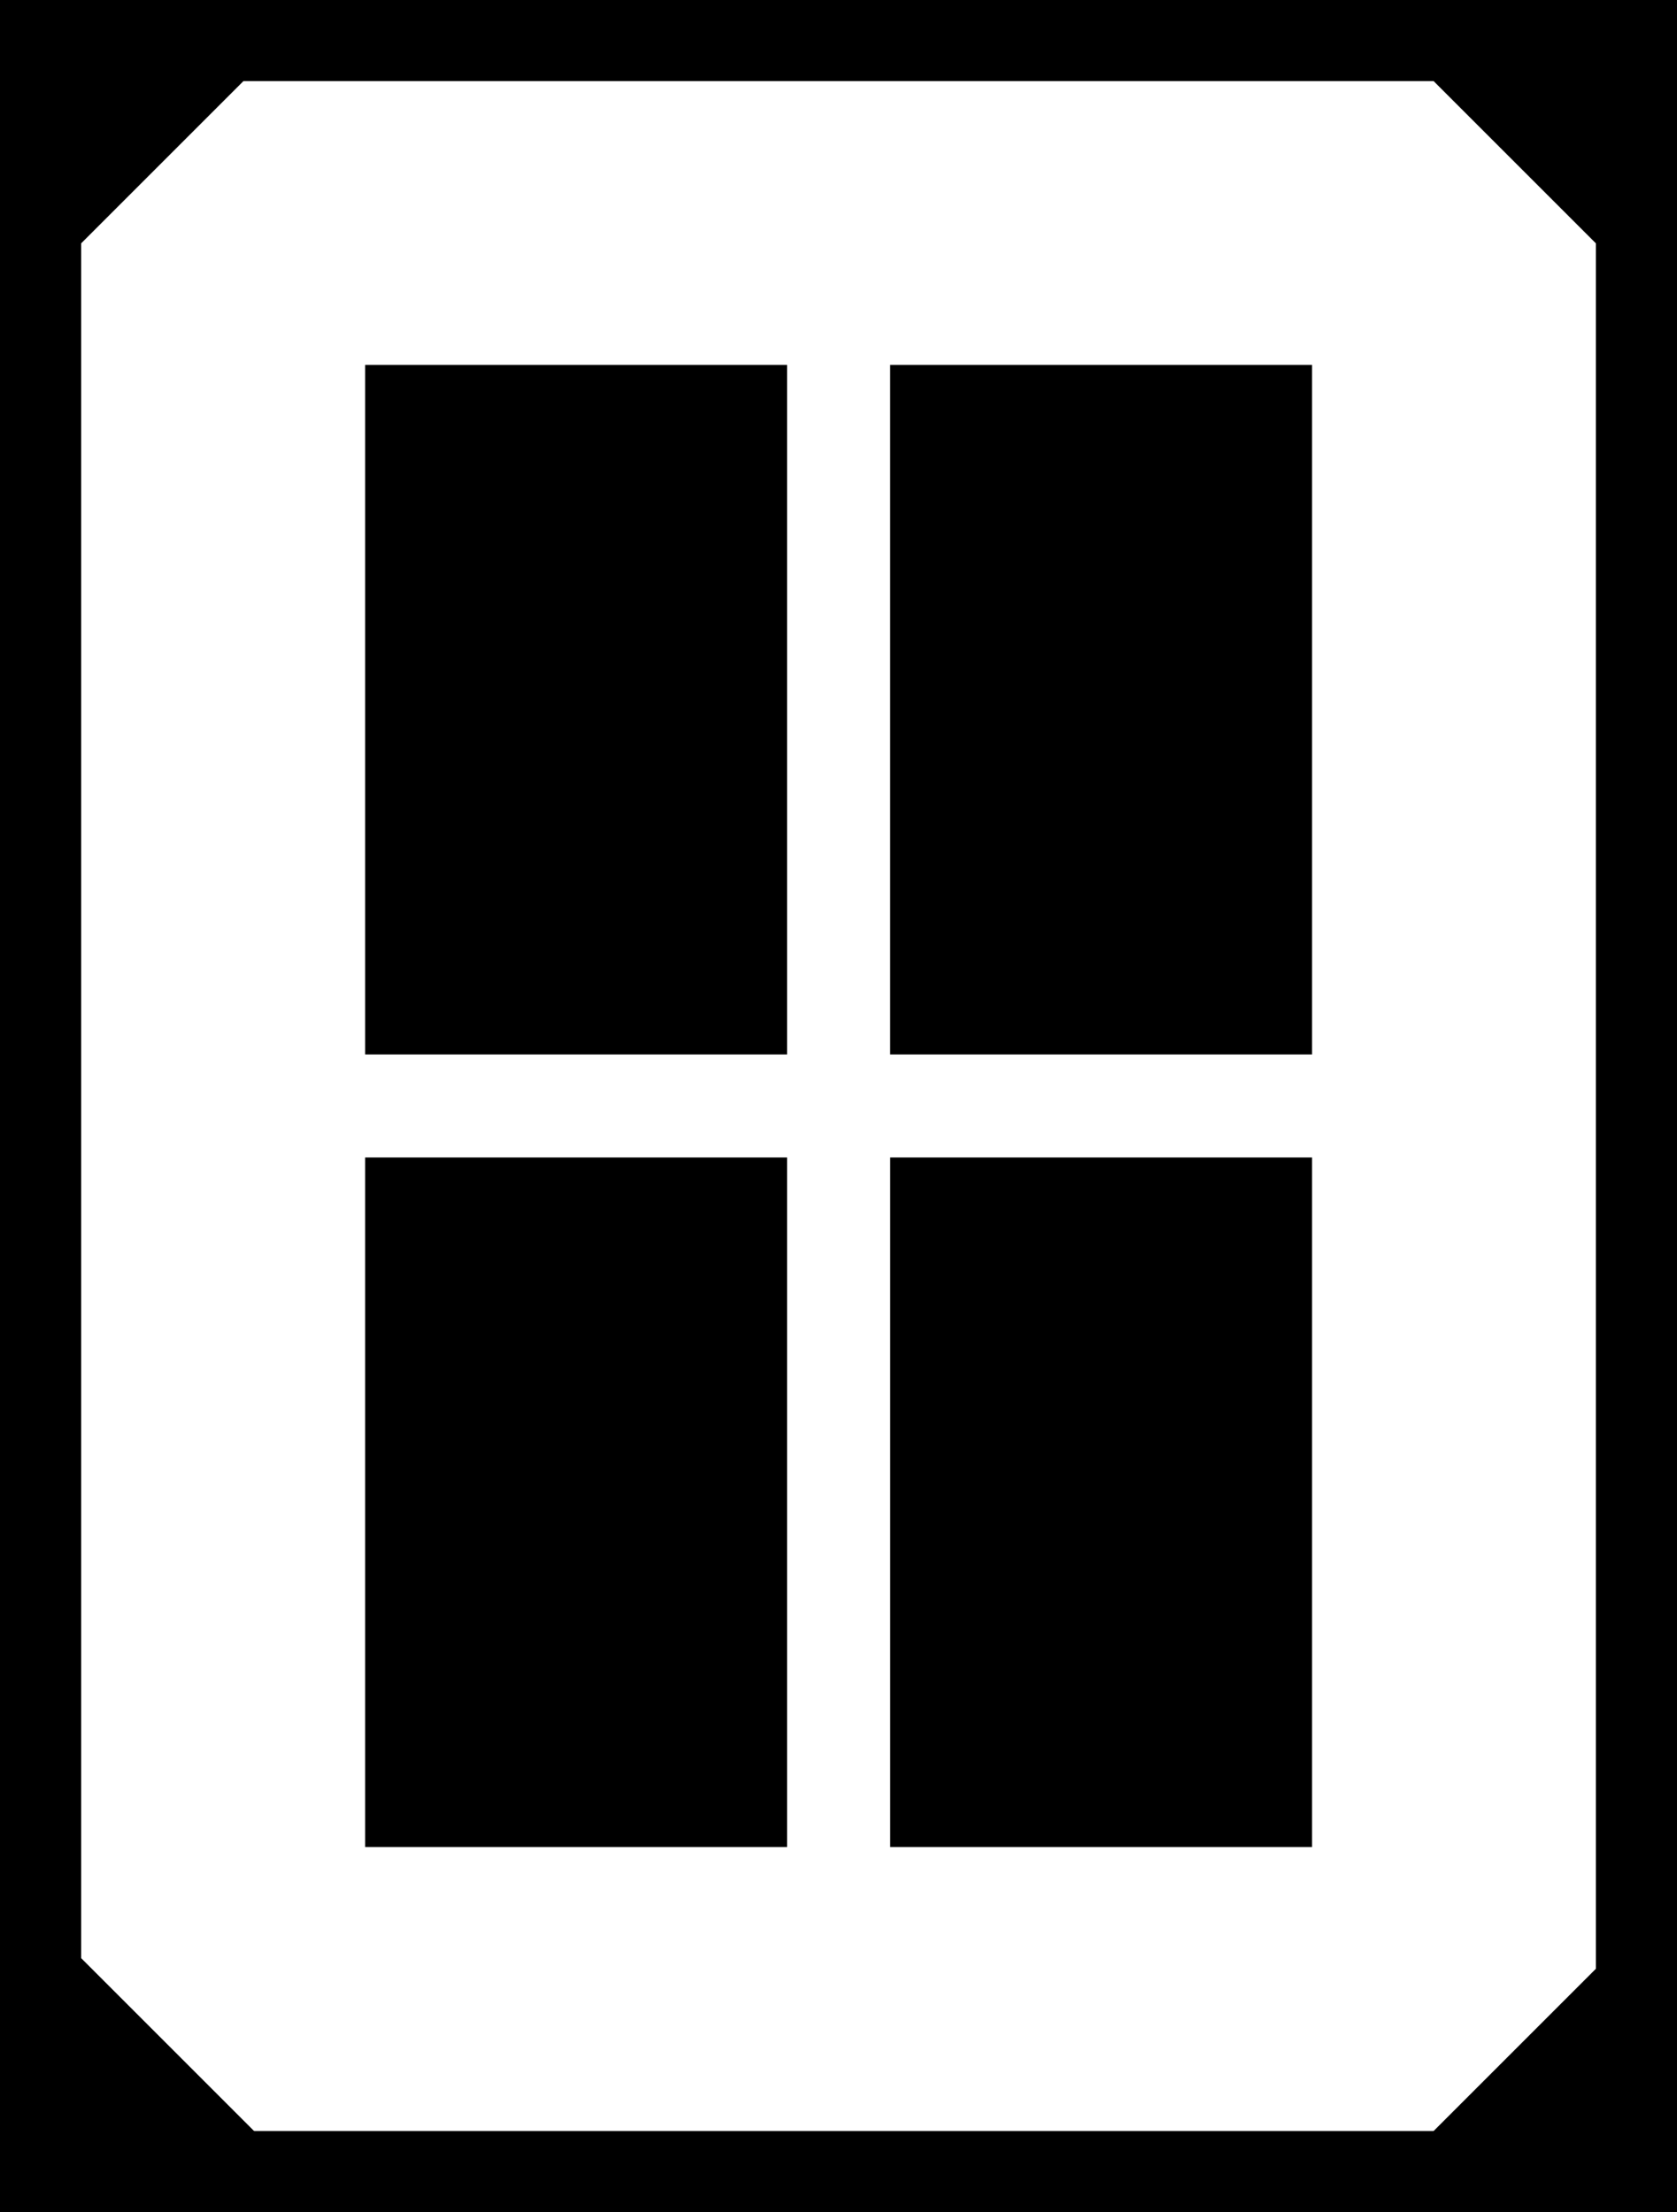 <?xml version="1.0" encoding="UTF-8" standalone="no"?>
<!-- Created with Inkscape (http://www.inkscape.org/) -->

<svg
   xmlns:dc="http://purl.org/dc/elements/1.1/"
   xmlns:cc="http://creativecommons.org/ns#"
   xmlns:rdf="http://www.w3.org/1999/02/22-rdf-syntax-ns#"
   xmlns:svg="http://www.w3.org/2000/svg"
   xmlns="http://www.w3.org/2000/svg"
   xmlns:sodipodi="http://sodipodi.sourceforge.net/DTD/sodipodi-0.dtd"
   xmlns:inkscape="http://www.inkscape.org/namespaces/inkscape"
   width="36.62"
   height="48.313"
   id="svg2"
   version="1.1"
   inkscape:version="0.48.2 r9819"
   sodipodi:docname="restraining-jig.timing-cables.SCROD.revB.svg">
  <defs
     id="defs4" />
  <sodipodi:namedview
     id="base"
     pagecolor="#47ffff"
     bordercolor="#666666"
     borderopacity="1.0"
     inkscape:pageopacity="0.61568627"
     inkscape:pageshadow="2"
     inkscape:zoom="11.316034"
     inkscape:cx="12.130781"
     inkscape:cy="25.390626"
     inkscape:document-units="mm"
     inkscape:current-layer="layer1"
     showgrid="false"
     units="mm"
     fit-margin-top="0"
     fit-margin-left="0"
     fit-margin-right="0"
     fit-margin-bottom="0"
     inkscape:showpageshadow="false"
     showborder="false"
     inkscape:window-width="1600"
     inkscape:window-height="838"
     inkscape:window-x="129"
     inkscape:window-y="1072"
     inkscape:window-maximized="1" />
  <g
     inkscape:label="Layer 1"
     inkscape:groupmode="layer"
     id="layer1"
     transform="translate(-9.007,-1001.718)">
    <rect
       style="color:#000000;fill:#000000;fill-opacity:1;stroke:none;stroke-width:5;marker:none;visibility:visible;display:inline;overflow:visible;enable-background:accumulate"
       id="rect3755-1"
       width="36.62"
       height="48.313"
       x="9.007"
       y="1001.718" />
    <rect
       style="color:#000000;fill:#ffffff;fill-opacity:1;stroke:none;stroke-width:5;marker:none;visibility:visible;display:inline;overflow:visible;enable-background:accumulate"
       id="rect3755"
       width="33.077"
       height="44.77"
       x="10.779"
       y="1003.489" />
    <rect
       style="color:#000000;fill:#ffffff;fill-opacity:1;stroke:none;stroke-width:5;marker:none;visibility:visible;display:inline;overflow:visible;enable-background:accumulate"
       id="rect2985"
       width="21.923"
       height="2.25"
       x="16.373"
       y="1024.747" />
    <rect
       style="color:#000000;fill:#000000;fill-opacity:1;stroke:none;stroke-width:5;marker:none;visibility:visible;display:inline;overflow:visible;enable-background:accumulate"
       id="rect3775-7"
       width="9.213"
       height="15.059"
       x="28.444"
       y="1026.997" />
    <rect
       style="color:#000000;fill:#ffffff;fill-opacity:1;stroke:none;stroke-width:5;marker:none;visibility:visible;display:inline;overflow:visible;enable-background:accumulate"
       id="rect2985-9"
       width="35.526"
       height="2.25"
       x="-1044.154"
       y="26.194"
       transform="matrix(0,-1,1,0,0,0)" />
    <rect
       style="color:#000000;fill:#000000;fill-opacity:1;stroke:none;stroke-width:5;marker:none;visibility:visible;display:inline;overflow:visible;enable-background:accumulate"
       id="rect3775-7-1"
       width="9.213"
       height="15.059"
       x="16.981"
       y="1026.997" />
    <rect
       style="color:#000000;fill:#000000;fill-opacity:1;stroke:none;stroke-width:5;marker:none;visibility:visible;display:inline;overflow:visible;enable-background:accumulate"
       id="rect3775-7-7"
       width="9.213"
       height="15.059"
       x="16.981"
       y="1009.688" />
    <rect
       style="color:#000000;fill:#000000;fill-opacity:1;stroke:none;stroke-width:5;marker:none;visibility:visible;display:inline;overflow:visible;enable-background:accumulate"
       id="rect3775-7-4"
       width="9.213"
       height="15.059"
       x="28.444"
       y="1009.688" />
    <path
       style="fill:#000000;stroke:none;stroke-width:1px;stroke-linecap:butt;stroke-linejoin:miter;stroke-opacity:1;fill-opacity:1"
       d="M 0,2.7605849e-4 0,7.087 7.087,-3.0036993e-8 z"
       id="path3056"
       inkscape:connector-curvature="0"
       transform="translate(9.007,1001.718)"
       sodipodi:nodetypes="cccc" />
    <path
       style="fill:#000000;fill-opacity:1;stroke:none"
       d="m 9.007,1049.797 7.086,0 -7.087,-7.087 z"
       id="path3056-8"
       inkscape:connector-curvature="0"
       sodipodi:nodetypes="cccc" />
    <path
       style="fill:#000000;fill-opacity:1;stroke:none"
       d="m 45.627,1050.03 -2.1e-5,-7.086 -7.087,7.087 z"
       id="path3056-82"
       inkscape:connector-curvature="0"
       sodipodi:nodetypes="cccc" />
    <path
       style="fill:#000000;fill-opacity:1;stroke:none"
       d="m 45.627,1001.718 -7.086,0 7.087,7.087 z"
       id="path3056-4"
       inkscape:connector-curvature="0"
       sodipodi:nodetypes="cccc" />
  </g>
</svg>
